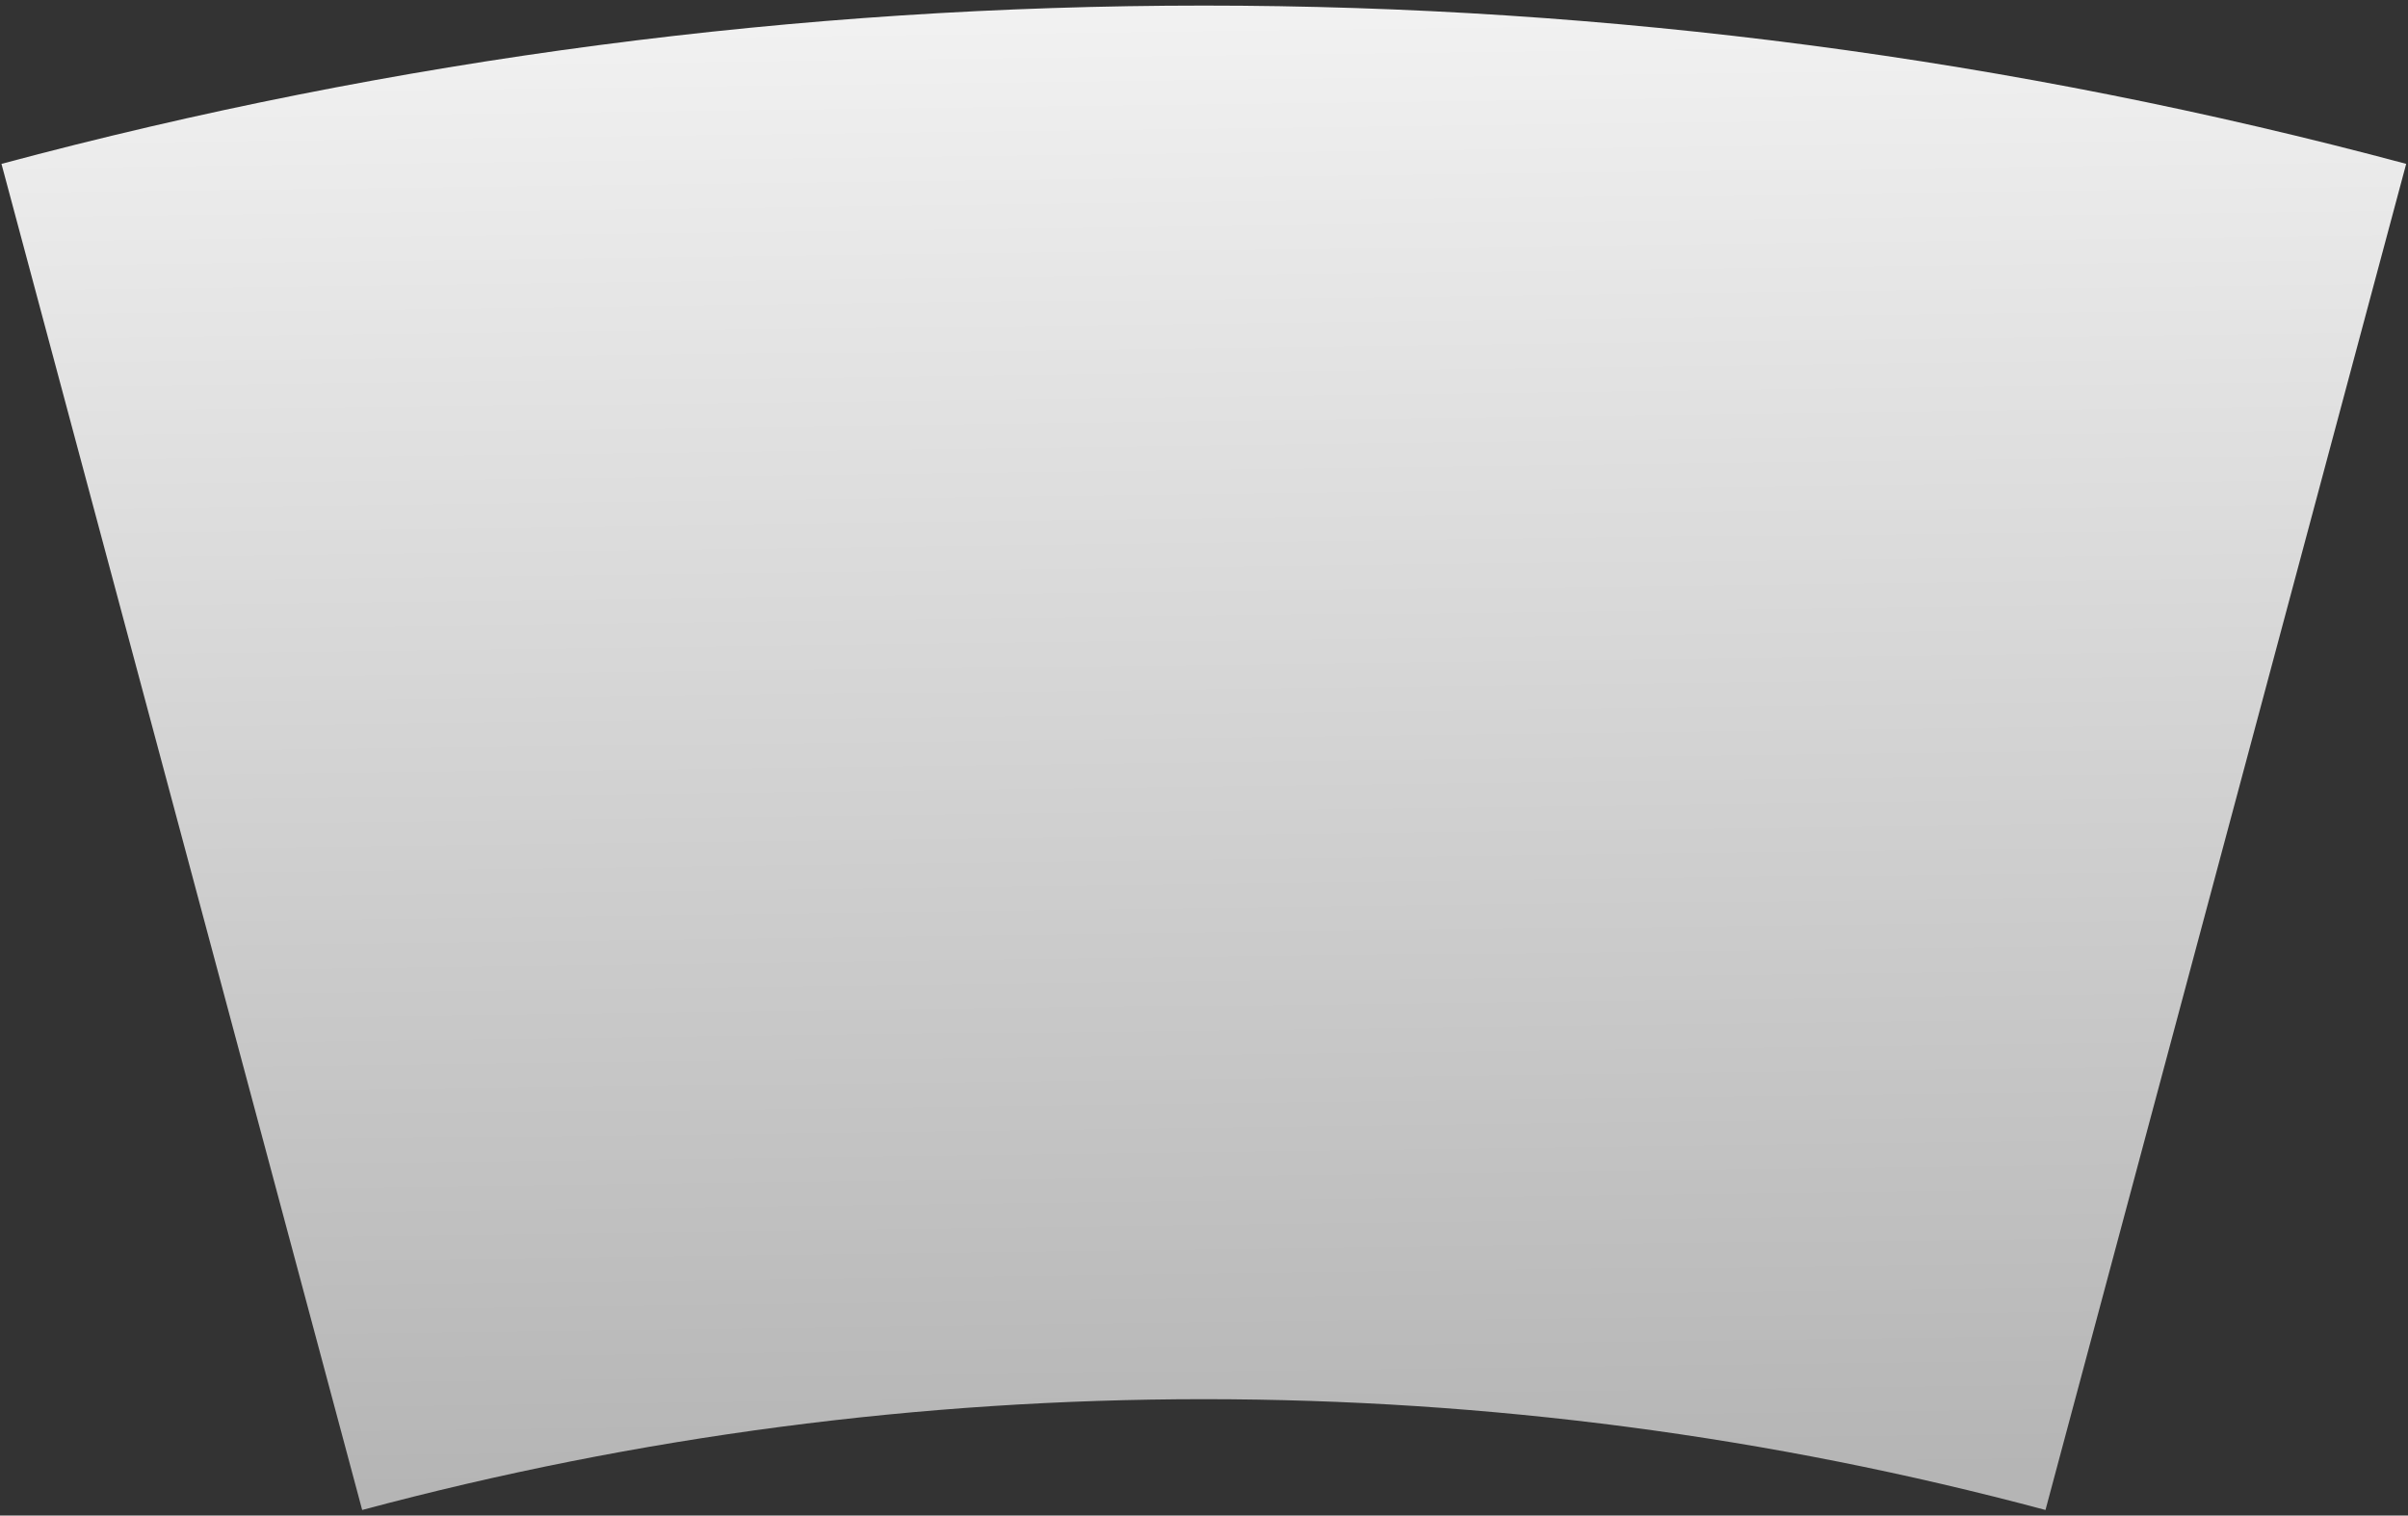 <svg width="170" height="107" xmlns="http://www.w3.org/2000/svg" fill="none">
 <rect width="100%" height="100%" fill="#333333" stroke="none"/>
 <defs>
  <linearGradient id="paint0_linear_215_1115" x1="0.461" y1="0.009" x2="0.481" y2="0.991">
   <stop stop-color="#fff"/>
   <stop offset="1" stop-color="#BDBDBD"/>
  </linearGradient>
 </defs>
 <g>
  <title>Layer 1</title>
  <path opacity="0.95" d="m169.872,11.569c-55.608,-14.9 -114.159,-14.9 -169.768,0l25.465,95.038c38.926,-10.43 79.912,-10.43 118.838,0l25.465,-95.038z" fill="url(#paint0_linear_215_1115)" fill-opacity="0.99" id="svg_1"/>
 </g>
</svg>